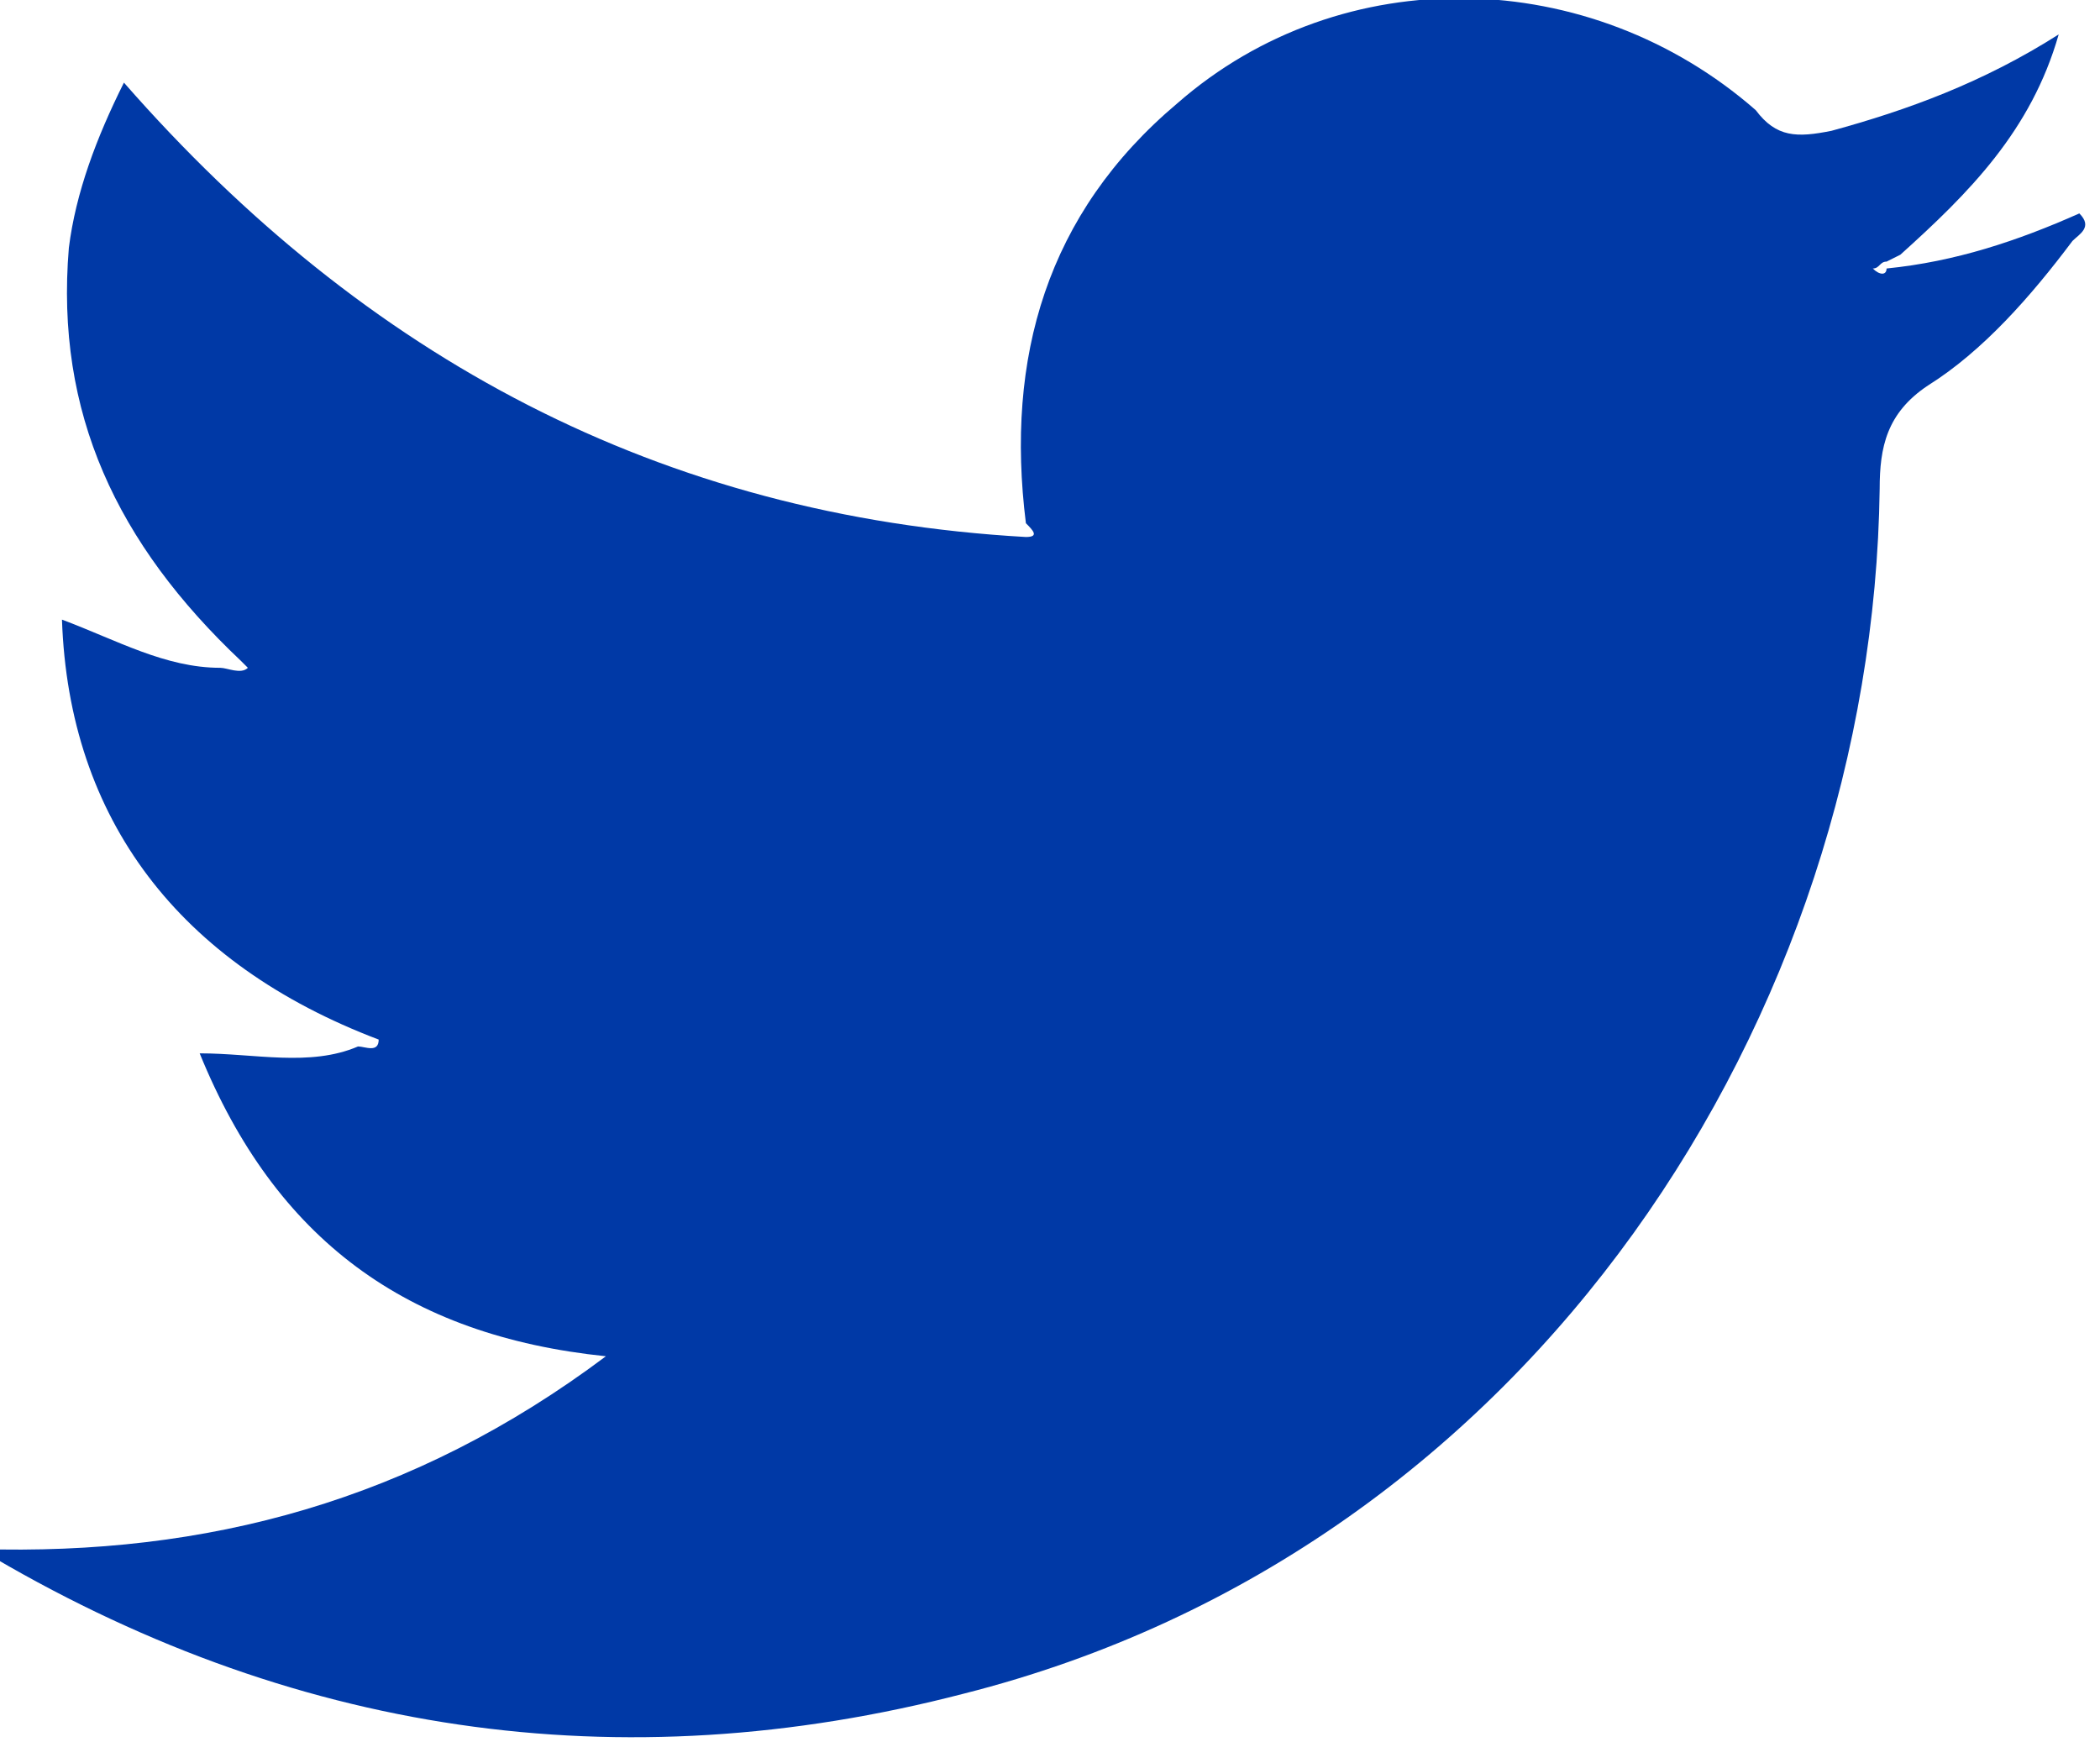 <?xml version="1.0" encoding="utf-8"?>
<!-- Generator: Adobe Illustrator 22.1.0, SVG Export Plug-In . SVG Version: 6.00 Build 0)  -->
<svg version="1.1" id="Capa_1" xmlns="http://www.w3.org/2000/svg" xmlns:xlink="http://www.w3.org/1999/xlink" x="0px" y="0px"
	 viewBox="0 0 30.5 25.3" style="enable-background:new 0 0 30.5 25.3;" xml:space="preserve">
<style type="text/css">
	.st0{fill:#F1F1F1;}
	.st1{fill:#FFFFFF;}
	.st2{fill:#0187CD;}
	.st3{opacity:0.55;clip-path:url(#SVGID_2_);}
	.st4{opacity:0.55;clip-path:url(#SVGID_4_);}
	.st5{opacity:0.5;fill:none;stroke:#BEBEBE;stroke-miterlimit:10;}
	.st6{fill:#D8D8D8;}
	.st7{fill:#BEBEBE;}
	.st8{fill:#004485;}
	.st9{opacity:0.55;}
	.st10{fill:#004484;}
	.st11{fill:#87888B;}
	.st12{fill:#2F4C87;}
	.st13{fill:#E1E2E3;}
	.st14{fill:#C47930;}
	.st15{fill:#C3C3C3;}
	.st16{fill:#A4D523;}
	.st17{fill:#27608D;}
	.st18{fill:#749323;}
	.st19{fill:#FF0000;}
	.st20{fill:#CE7535;}
	.st21{fill:#265D9B;}
	.st22{opacity:5.000000e-02;}
	.st23{clip-path:url(#SVGID_6_);fill:#FFFFFF;}
	.st24{fill:#304483;}
	.st25{fill:#9D9FA1;}
	.st26{opacity:0.8;}
	.st27{fill:url(#SVGID_7_);}
	.st28{fill:url(#SVGID_8_);}
	.st29{opacity:0.3;fill:#FFFFFF;stroke:#FFFFFF;stroke-miterlimit:10;}
	.st30{opacity:5.000000e-02;fill:#004484;}
	.st31{opacity:0.15;fill:#004484;}
	.st32{opacity:0.3;fill:#004484;}
	.st33{opacity:0.4;fill:#004484;}
	.st34{opacity:0.5;fill:#004484;}
	.st35{opacity:0.6;fill:#004484;}
	.st36{opacity:0.7;fill:#004484;}
	.st37{opacity:0.8;fill:#004484;}
	.st38{opacity:0.9;fill:#004484;}
	.st39{fill:url(#SVGID_9_);}
	.st40{fill:none;stroke:#265D9B;stroke-width:1.5;stroke-miterlimit:10;}
	.st41{opacity:0.85;fill:#FFFFFF;}
	.st42{opacity:0.85;fill:#9D9FA1;}
	.st43{opacity:0.75;}
	.st44{fill:#2B6BA7;}
	.st45{fill:none;stroke:#265D9B;stroke-width:3;stroke-miterlimit:10;}
	.st46{fill:none;stroke:#CE7535;stroke-width:3;stroke-miterlimit:10;}
	.st47{fill:url(#SVGID_10_);stroke:#265D9B;stroke-miterlimit:10;}
	.st48{fill:url(#SVGID_11_);stroke:#265D9B;stroke-miterlimit:10;}
	.st49{fill:#F3F3F3;}
	.st50{fill:#040707;}
	.st51{fill:#6F7175;}
	.st52{fill:#01CCF7;}
	.st53{fill:#00C0F5;}
	.st54{fill:#707276;}
	.st55{fill:#04E777;}
	.st56{fill:#04D8F7;}
	.st57{fill:#F6C302;}
	.st58{fill:#D83155;}
	.st59{fill:#E9354C;}
	.st60{fill:#F6CE05;}
	.st61{fill:#F33A45;}
	.st62{fill:#4D4D4D;}
	.st63{opacity:0.5;}
	.st64{fill:none;stroke:#FFFFFF;stroke-width:3;stroke-miterlimit:10;}
	.st65{fill:none;stroke:#808080;stroke-width:1.5;stroke-miterlimit:10;}
	.st66{fill:#0039A6;}
	.st67{opacity:0.5;fill:none;stroke:#C3C3C3;stroke-miterlimit:10;}
	.st68{fill:url(#SVGID_12_);stroke:#265D9B;stroke-miterlimit:10;}
	.st69{fill:url(#SVGID_13_);stroke:#265D9B;stroke-miterlimit:10;}
	.st70{fill:url(#SVGID_14_);stroke:#265D9B;stroke-miterlimit:10;}
	.st71{fill:url(#SVGID_15_);stroke:#265D9B;stroke-miterlimit:10;}
	.st72{fill:none;stroke:#265D9B;stroke-width:0.25;stroke-miterlimit:10;}
	.st73{fill:#6D6D6D;}
	.st74{fill:#8CBF37;}
	.st75{fill:#0C6F9E;}
	.st76{fill:#DFB70E;}
	.st77{fill:#FAA93F;}
	.st78{fill:#6B7137;}
	.st79{fill:#AA6A43;}
	.st80{fill:#147DA1;}
	.st81{fill:#428B44;}
	.st82{fill:#E81D24;}
	.st83{fill:#8BC548;}
	.st84{fill:#0CB8B8;}
	.st85{fill:#002B51;}
	.st86{fill:#A5A7AA;}
	.st87{fill:#6F7173;}
	.st88{fill:#707274;}
	.st89{fill:#A6A8AB;}
	.st90{fill:#A6A7AA;}
	.st91{fill:#A6A8AA;}
	.st92{fill:#6E7072;}
	.st93{clip-path:url(#SVGID_19_);fill:#FFFFFF;}
	.st94{clip-path:url(#SVGID_19_);}
	.st95{fill:#054B8D;}
	.st96{fill:#B12E33;}
	.st97{fill:#B43439;}
	.st98{fill:#B32E33;}
	.st99{fill:#B02D32;}
	.st100{fill:#25AAC9;}
	.st101{clip-path:url(#SVGID_21_);fill:#FFFFFF;}
	.st102{clip-path:url(#SVGID_21_);fill:#B43439;}
	.st103{clip-path:url(#SVGID_23_);fill:#FFFFFF;}
	.st104{fill:#004D8D;}
	.st105{fill:none;stroke:#F3F3F3;stroke-miterlimit:10;}
	.st106{clip-path:url(#SVGID_25_);fill:#FFFFFF;}
	.st107{clip-path:url(#SVGID_25_);}
	.st108{clip-path:url(#SVGID_27_);fill:#FFFFFF;}
	.st109{clip-path:url(#SVGID_27_);fill:#B43439;}
	.st110{fill:none;stroke:#FFFFFF;stroke-miterlimit:10;}
	.st111{fill:none;stroke:#CE7535;stroke-miterlimit:10;}
	.st112{fill:none;stroke:#000000;stroke-miterlimit:10;}
	.st113{fill:#015594;}
	.st114{fill:#085A98;}
	.st115{fill:#2497D4;}
	.st116{fill:#10619E;}
	.st117{fill:#4C91C5;}
	.st118{fill:#2673AD;}
	.st119{fill:#1A68A4;}
	.st120{fill:#327CB3;}
	.st121{fill:#3A82B9;}
	.st122{fill:#64A4D4;}
	.st123{fill:#00427A;}
	.st124{fill:#F8FBFC;}
	.st125{fill:#7EC1E5;}
	.st126{fill:#C1E1F2;}
	.st127{fill:#FCFDFD;}
	.st128{fill:#E5BC2D;}
	.st129{fill:#DEB12D;}
	.st130{fill:#3A4981;}
	.st131{fill:#D19C2C;}
	.st132{fill:#6D6750;}
	.st133{fill:#3B5188;}
	.st134{fill:#4C7FB7;}
	.st135{fill:#3B5892;}
	.st136{fill:#426499;}
	.st137{fill:#4874A9;}
	.st138{fill:#4A3C1D;}
	.st139{fill:#5F7682;}
	.st140{fill:#DDA62B;}
	.st141{fill:#383D75;}
	.st142{fill:#DDAB2C;}
	.st143{fill:none;}
	.st144{clip-path:url(#SVGID_31_);fill:#FFFFFF;}
	.st145{clip-path:url(#SVGID_31_);}
	.st146{clip-path:url(#SVGID_33_);fill:#FFFFFF;}
	.st147{clip-path:url(#SVGID_33_);fill:#B43439;}
	.st148{fill:none;stroke:#CE7535;stroke-width:2;stroke-miterlimit:10;}
</style>
<path class="st66" d="M5.5,15.1C2.6,14,1,11.9,0.9,9c0.8,0.3,1.5,0.7,2.3,0.7c0.1,0,0.3,0.1,0.4,0c0,0-0.1-0.1-0.1-0.1
	C1.7,7.9,0.8,6,1,3.6C1.1,2.8,1.4,2,1.8,1.2c3.5,4,7.8,6.3,13.1,6.6c0.2,0,0.1-0.1,0-0.2c-0.3-2.4,0.3-4.5,2.2-6.1
	c2.4-2.1,6-2,8.4,0.1C25.8,2,26.1,2,26.6,1.9c1.1-0.3,2.2-0.7,3.3-1.4c-0.4,1.4-1.3,2.3-2.3,3.2l-0.2,0.1c-0.1,0-0.1,0.1-0.2,0.1
	c0.1,0.1,0.2,0.1,0.2,0l0,0l0,0c1-0.1,1.9-0.4,2.8-0.8c0.2,0.2,0,0.3-0.1,0.4c-0.6,0.8-1.3,1.6-2.1,2.1c-0.6,0.4-0.7,0.9-0.7,1.5
	c-0.1,7.6-5,15.4-13.3,17.5c-5,1.3-9.8,0.6-14.3-2.1c3.3,0.1,6.3-0.7,9.1-2.8c-2.9-0.3-4.8-1.7-5.9-4.4c0.8,0,1.6,0.2,2.3-0.1
	c0.1,0,0.3,0.1,0.3-0.1C5.8,15.1,5.6,15.1,5.5,15.1"/>
</svg>
